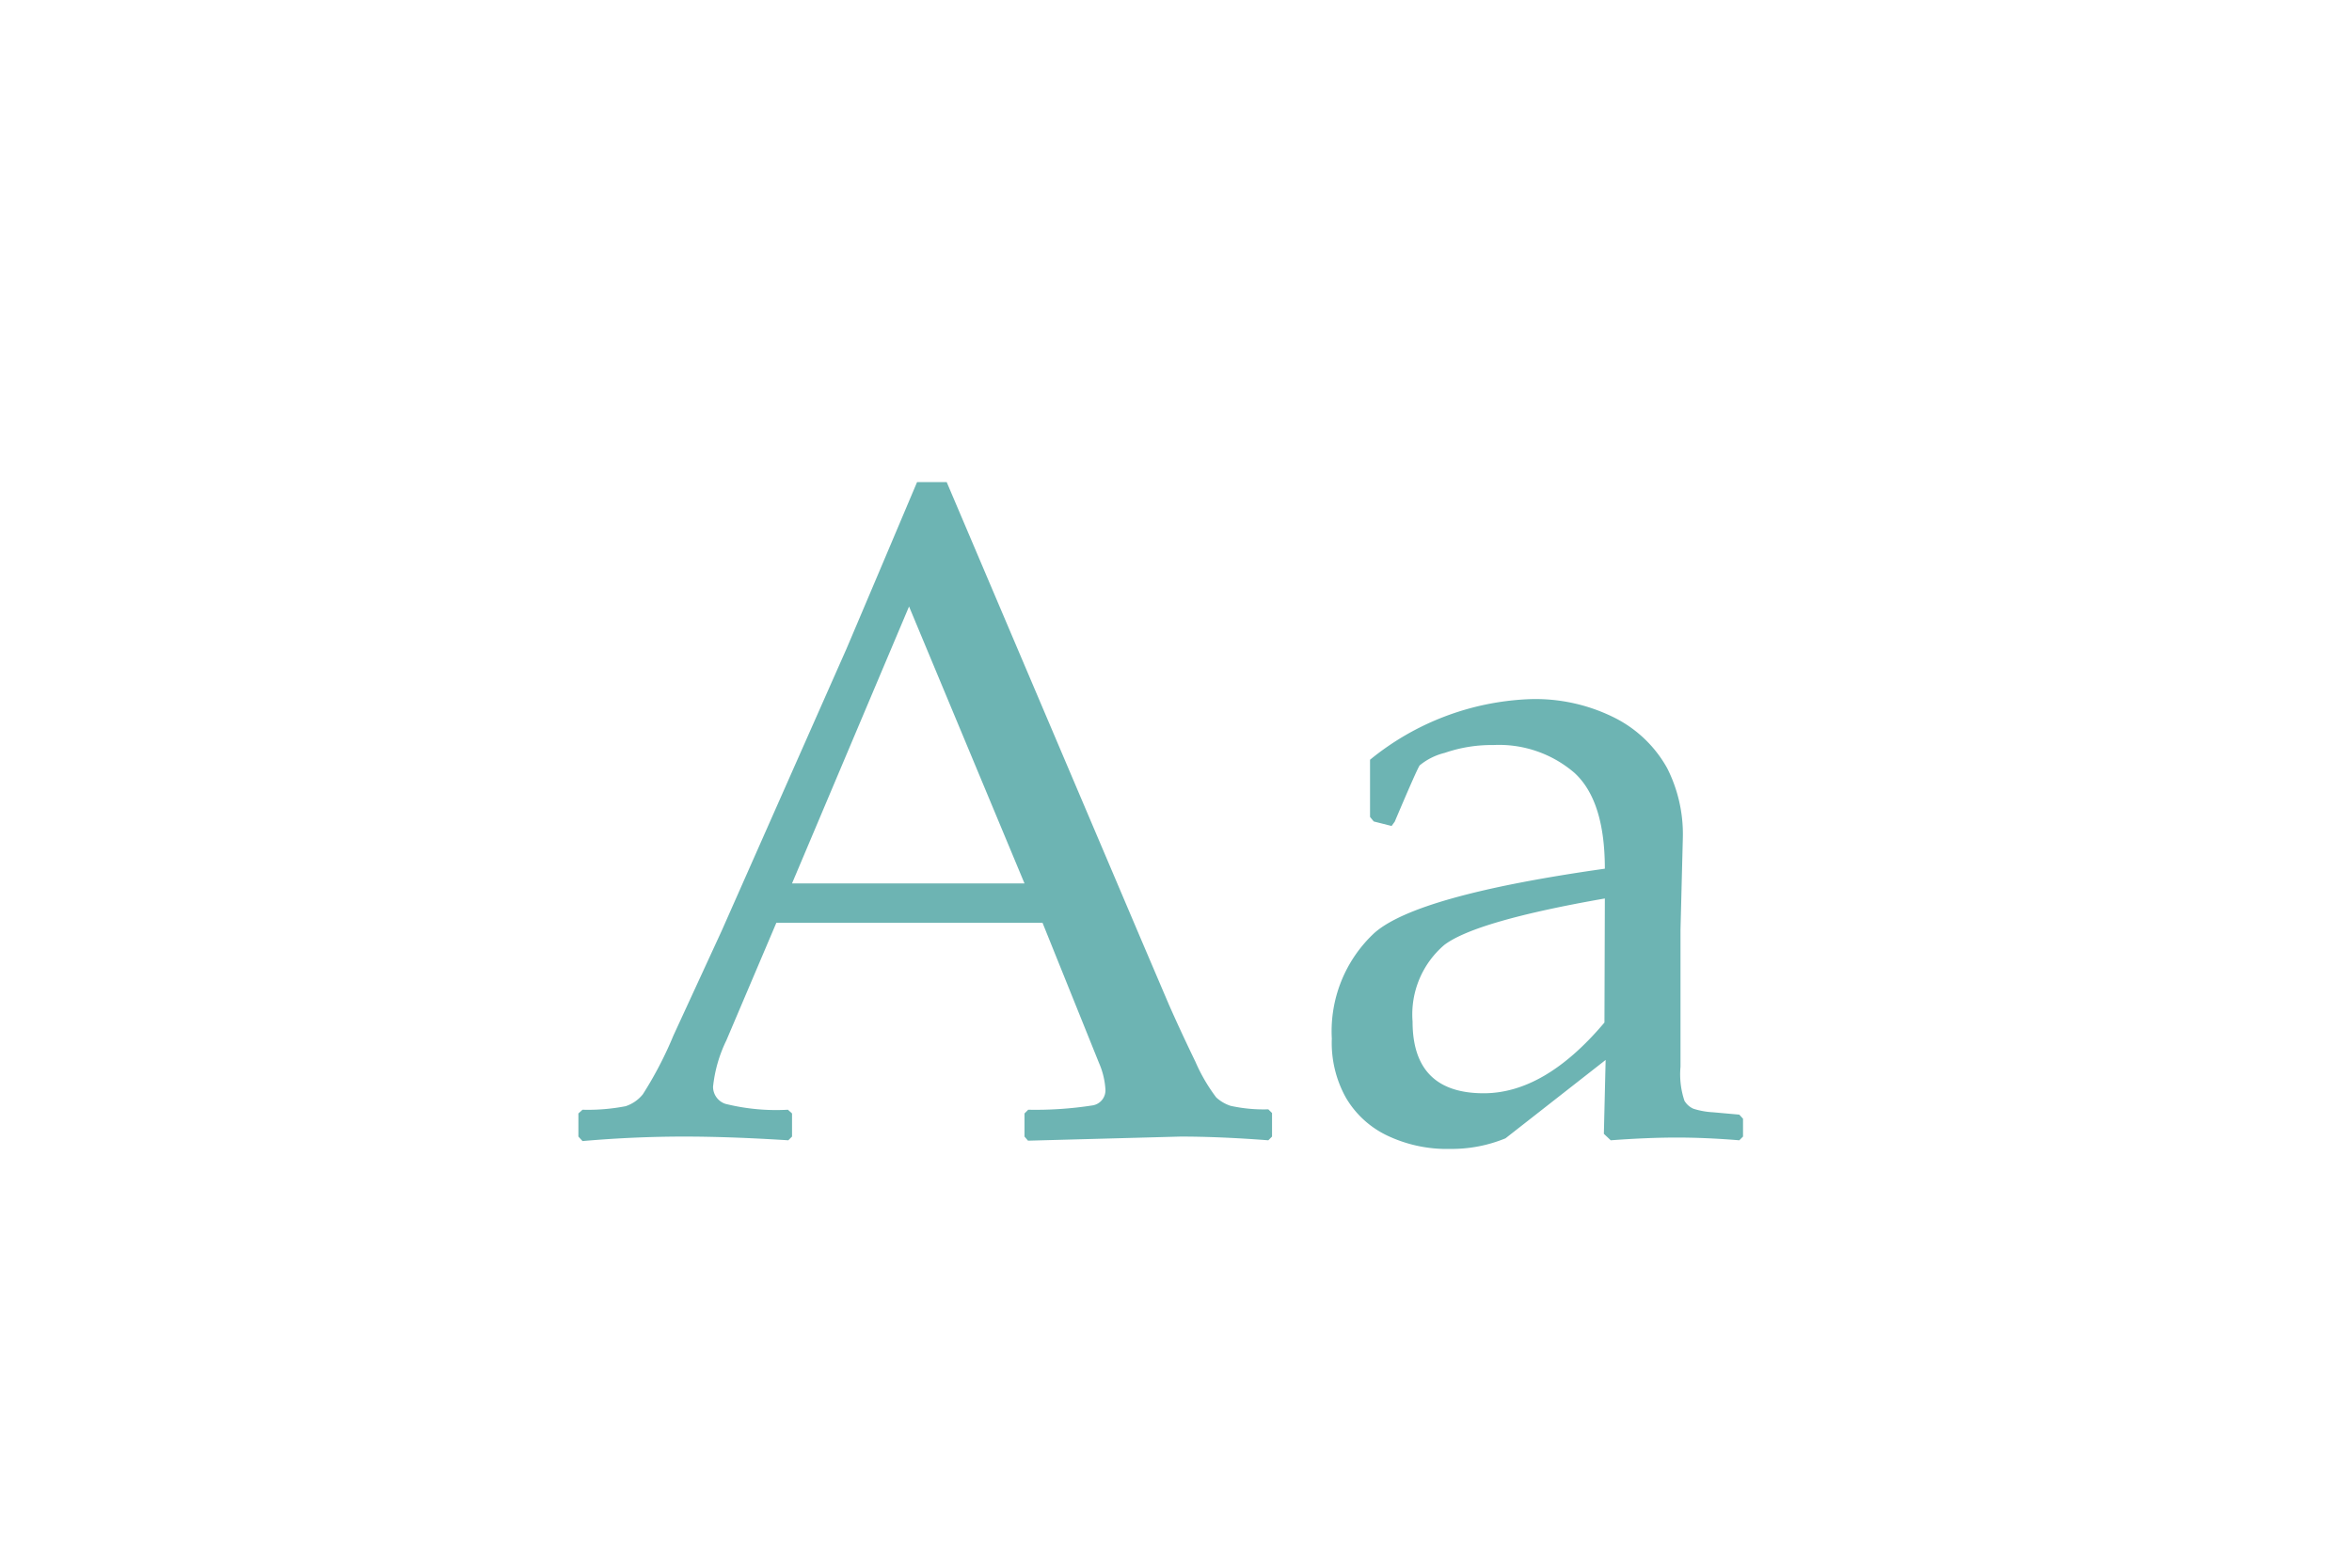 <svg xmlns="http://www.w3.org/2000/svg" viewBox="0 0 120 80"><defs><style>.a{fill:#6db4b3;}</style></defs><title>Text</title><path class="a" d="M29.72,58.23,29.51,58V56.82l.21-.19a10.06,10.06,0,0,0,2.2-.18,1.88,1.88,0,0,0,.88-.61,19.33,19.33,0,0,0,1.56-3l2.46-5.34L43.2,33.08q1.8-4.24,3.59-8.48H48.3l10,23.53,1.34,3.14q.59,1.34,1.35,2.91A8.88,8.88,0,0,0,62.05,56a2,2,0,0,0,.73.43,7.8,7.8,0,0,0,1.93.18l.19.19V58l-.19.19Q62.23,58,60.23,58l-7.78.21L52.27,58V56.82l.19-.19a18.86,18.86,0,0,0,3.28-.22.78.78,0,0,0,.66-.81,4,4,0,0,0-.33-1.36l-2.88-7.15H39.61l-2.55,6a7.07,7.07,0,0,0-.68,2.37.92.92,0,0,0,.63.87,10.71,10.71,0,0,0,3.19.3l.21.19V58l-.19.19q-3-.19-5.3-.19Q32.34,58,29.72,58.23ZM40.41,45.08H52.27L46.38,30.95Z"/><path class="a" d="M71,42.15l-.91-.23-.19-.23V38.77A13.7,13.7,0,0,1,78,35.68a9,9,0,0,1,4.48,1,6.31,6.31,0,0,1,2.58,2.52,7.46,7.46,0,0,1,.8,3.53l-.12,4.71v7a4.26,4.26,0,0,0,.2,1.73,1,1,0,0,0,.46.41,4,4,0,0,0,1,.18l1.34.12.19.21V58l-.19.19q-1.71-.14-3.19-.14t-3.37.14l-.35-.33.09-3.77-5.11,4a7.22,7.22,0,0,1-2.81.54,7.08,7.08,0,0,1-3.22-.68A4.86,4.86,0,0,1,68.66,56a5.74,5.74,0,0,1-.71-3,6.85,6.85,0,0,1,2.16-5.38q2.16-1.93,11.77-3.29,0-3.47-1.55-4.89a5.9,5.9,0,0,0-4.15-1.42,7.3,7.3,0,0,0-2.47.4,3.19,3.19,0,0,0-1.28.64q-.16.25-1.27,2.87Zm10.88,3.7Q75.3,47,73.69,48.22a4.66,4.66,0,0,0-1.62,3.91q0,3.66,3.63,3.66,3.12,0,6.16-3.61Z"/></svg>